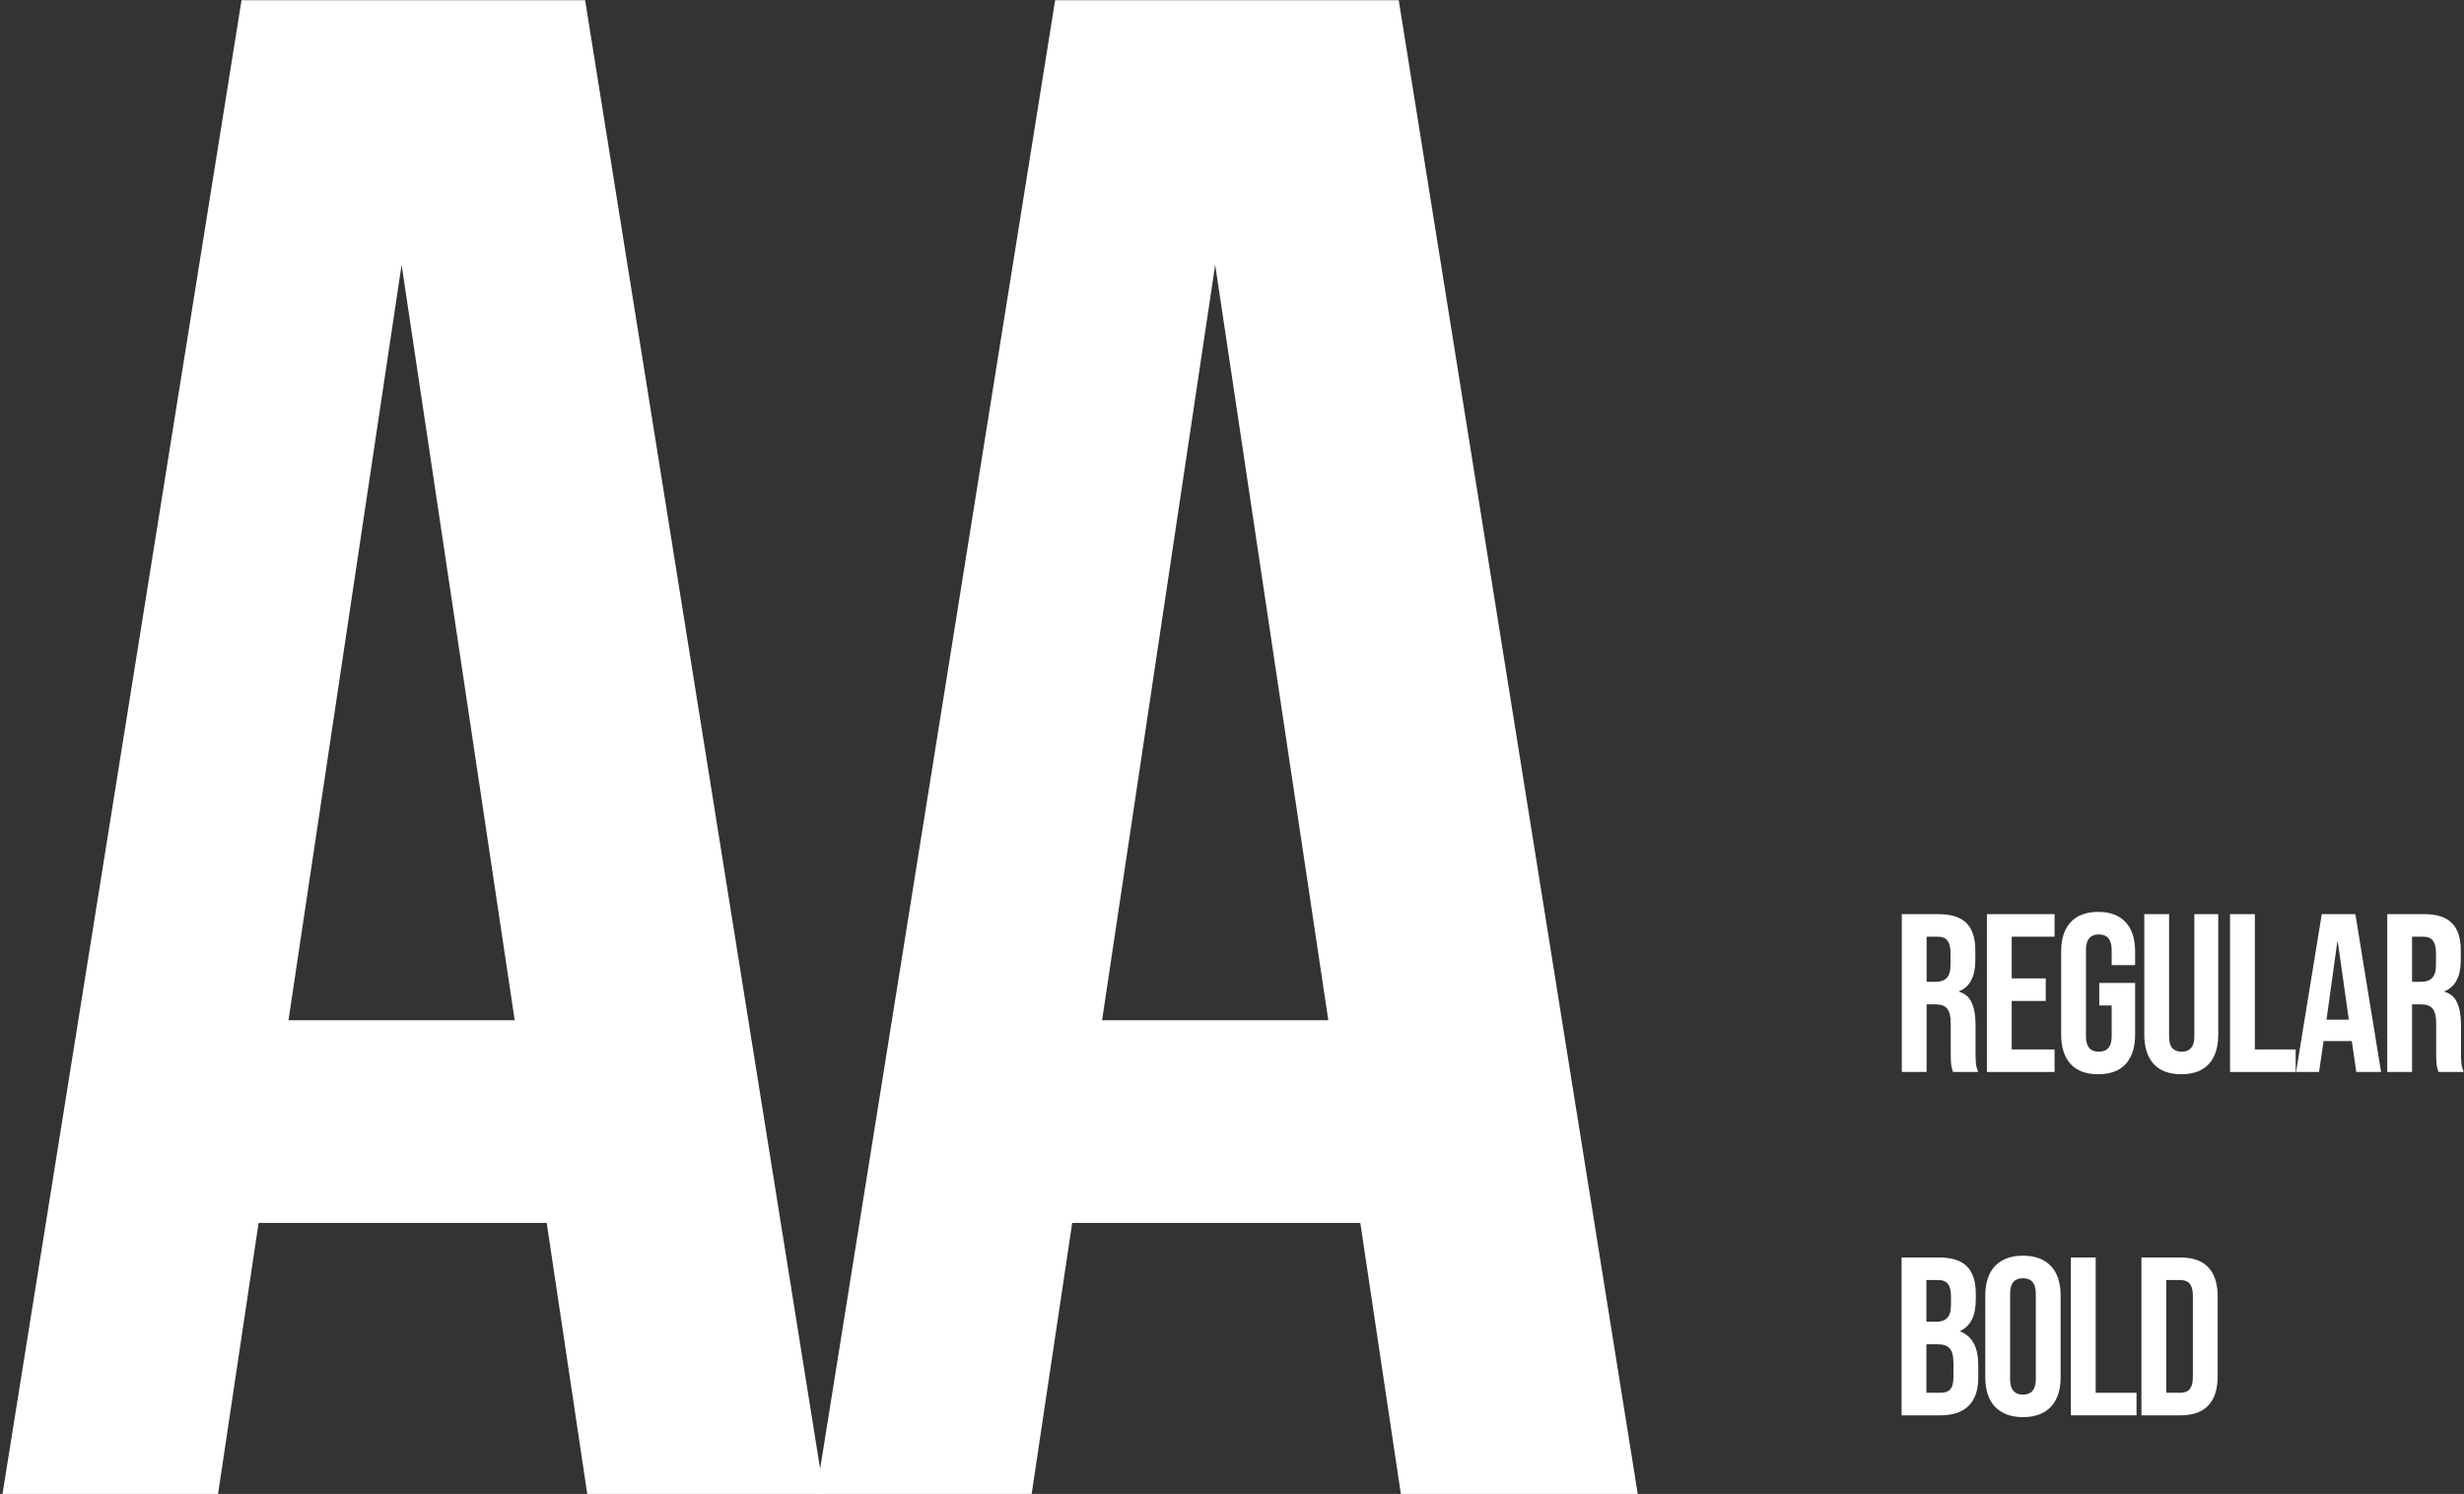 <svg width="940" height="570" viewBox="0 0 940 570" fill="none" xmlns="http://www.w3.org/2000/svg">
<rect x="0" y="0" width="940" height="570" fill="#333333" stroke="none"/>
<path d="M223.223 0.082L314.41 570H224.037L208.568 466.601H98.655L83.186 570H0.955L92.142 0.082H223.223ZM153.205 101.039L110.054 389.255H196.356L153.205 101.039Z" fill="white"/>
<path d="M533.606 0.082L624.793 570H534.42L518.951 466.601H409.038L393.569 570H311.338L402.525 0.082H533.606ZM463.587 101.039L420.437 389.255H506.738L463.587 101.039Z" fill="white"/>
<path d="M725.527 348.777H739.55C744.425 348.777 747.981 349.924 750.218 352.219C752.455 354.455 753.573 357.925 753.573 362.629V366.328C753.573 372.58 751.508 376.537 747.379 378.201V378.373C749.673 379.061 751.279 380.466 752.197 382.588C753.172 384.71 753.659 387.549 753.659 391.105V401.688C753.659 403.408 753.717 404.813 753.831 405.903C753.946 406.936 754.233 407.968 754.692 409H745.056C744.712 408.025 744.483 407.108 744.368 406.247C744.253 405.387 744.196 403.838 744.196 401.601V390.589C744.196 387.836 743.737 385.915 742.819 384.825C741.959 383.735 740.439 383.19 738.259 383.19H734.99V409H725.527V348.777ZM738.432 374.587C740.324 374.587 741.729 374.1 742.647 373.125C743.622 372.15 744.11 370.515 744.11 368.221V363.575C744.11 361.395 743.708 359.818 742.905 358.843C742.16 357.868 740.955 357.381 739.292 357.381H734.99V374.587H738.432Z" fill="white"/>
<path d="M757.989 348.777H783.798V357.381H767.452V373.297H780.443V381.9H767.452V400.397H783.798V409H757.989V348.777Z" fill="white"/>
<path d="M800.427 409.861C795.839 409.861 792.34 408.57 789.931 405.989C787.522 403.351 786.318 399.594 786.318 394.719V363.059C786.318 358.184 787.522 354.455 789.931 351.874C792.34 349.236 795.839 347.917 800.427 347.917C805.015 347.917 808.514 349.236 810.923 351.874C813.332 354.455 814.536 358.184 814.536 363.059V368.221H805.589V362.457C805.589 358.499 803.954 356.52 800.685 356.52C797.416 356.52 795.781 358.499 795.781 362.457V395.407C795.781 399.307 797.416 401.257 800.685 401.257C803.954 401.257 805.589 399.307 805.589 395.407V383.621H800.857V375.017H814.536V394.719C814.536 399.594 813.332 403.351 810.923 405.989C808.514 408.57 805.015 409.861 800.427 409.861Z" fill="white"/>
<path d="M832.141 409.861C827.552 409.861 824.054 408.57 821.645 405.989C819.236 403.351 818.031 399.594 818.031 394.719V348.777H827.495V395.407C827.495 397.472 827.896 398.963 828.699 399.881C829.56 400.798 830.764 401.257 832.313 401.257C833.861 401.257 835.037 400.798 835.84 399.881C836.701 398.963 837.131 397.472 837.131 395.407V348.777H846.25V394.719C846.25 399.594 845.046 403.351 842.637 405.989C840.228 408.57 836.729 409.861 832.141 409.861Z" fill="white"/>
<path d="M850.753 348.777H860.217V400.397H875.789V409H850.753V348.777Z" fill="white"/>
<path d="M885.739 348.777H898.558L908.366 409H898.902L897.182 397.042V397.214H886.428L884.707 409H875.932L885.739 348.777ZM896.063 389.041L891.848 359.273H891.676L887.546 389.041H896.063Z" fill="white"/>
<path d="M910.72 348.777H924.744C929.619 348.777 933.175 349.924 935.412 352.219C937.649 354.455 938.767 357.925 938.767 362.629V366.328C938.767 372.58 936.702 376.537 932.573 378.201V378.373C934.867 379.061 936.473 380.466 937.391 382.588C938.366 384.71 938.853 387.549 938.853 391.105V401.688C938.853 403.408 938.91 404.813 939.025 405.903C939.14 406.936 939.427 407.968 939.886 409H930.25C929.906 408.025 929.676 407.108 929.562 406.247C929.447 405.387 929.39 403.838 929.39 401.601V390.589C929.39 387.836 928.931 385.915 928.013 384.825C927.153 383.735 925.633 383.19 923.453 383.19H920.184V409H910.72V348.777ZM923.625 374.587C925.518 374.587 926.923 374.1 927.841 373.125C928.816 372.15 929.304 370.515 929.304 368.221V363.575C929.304 361.395 928.902 359.818 928.099 358.843C927.353 357.868 926.149 357.381 924.486 357.381H920.184V374.587H923.625Z" fill="white"/>
<path d="M739.722 479.777C749.53 479.777 753.745 484.337 753.745 493.629V495.779C753.745 501.974 751.853 505.931 747.637 507.91C752.713 509.889 754.692 514.449 754.692 520.815V525.719C754.692 535.01 749.788 540 740.324 540H725.441V479.777H739.722ZM739.12 512.9H734.904V531.397H740.324C743.507 531.397 745.228 529.934 745.228 525.461V520.213C745.228 514.621 743.421 512.9 739.12 512.9ZM739.464 488.381H734.904V504.297H738.604C742.131 504.297 744.282 502.748 744.282 497.93V494.575C744.282 490.273 742.819 488.381 739.464 488.381Z" fill="white"/>
<path d="M766.844 493.629V526.149C766.844 530.451 768.737 532.085 771.748 532.085C774.759 532.085 776.652 530.451 776.652 526.149V493.629C776.652 489.327 774.759 487.692 771.748 487.692C768.737 487.692 766.844 489.327 766.844 493.629ZM757.38 525.547V494.231C757.38 484.595 762.456 479.089 771.748 479.089C781.039 479.089 786.115 484.595 786.115 494.231V525.547C786.115 535.182 781.039 540.689 771.748 540.689C762.456 540.689 757.38 535.182 757.38 525.547Z" fill="white"/>
<path d="M790.028 540V479.777H799.492V531.397H815.064V540H790.028Z" fill="white"/>
<path d="M816.945 540V479.777H831.915C841.379 479.777 846.024 485.025 846.024 494.661V525.117C846.024 534.752 841.379 540 831.915 540H816.945ZM831.743 488.381H826.409V531.397H831.743C834.754 531.397 836.561 529.848 836.561 525.547V494.231C836.561 489.929 834.754 488.381 831.743 488.381Z" fill="white"/>
</svg>
